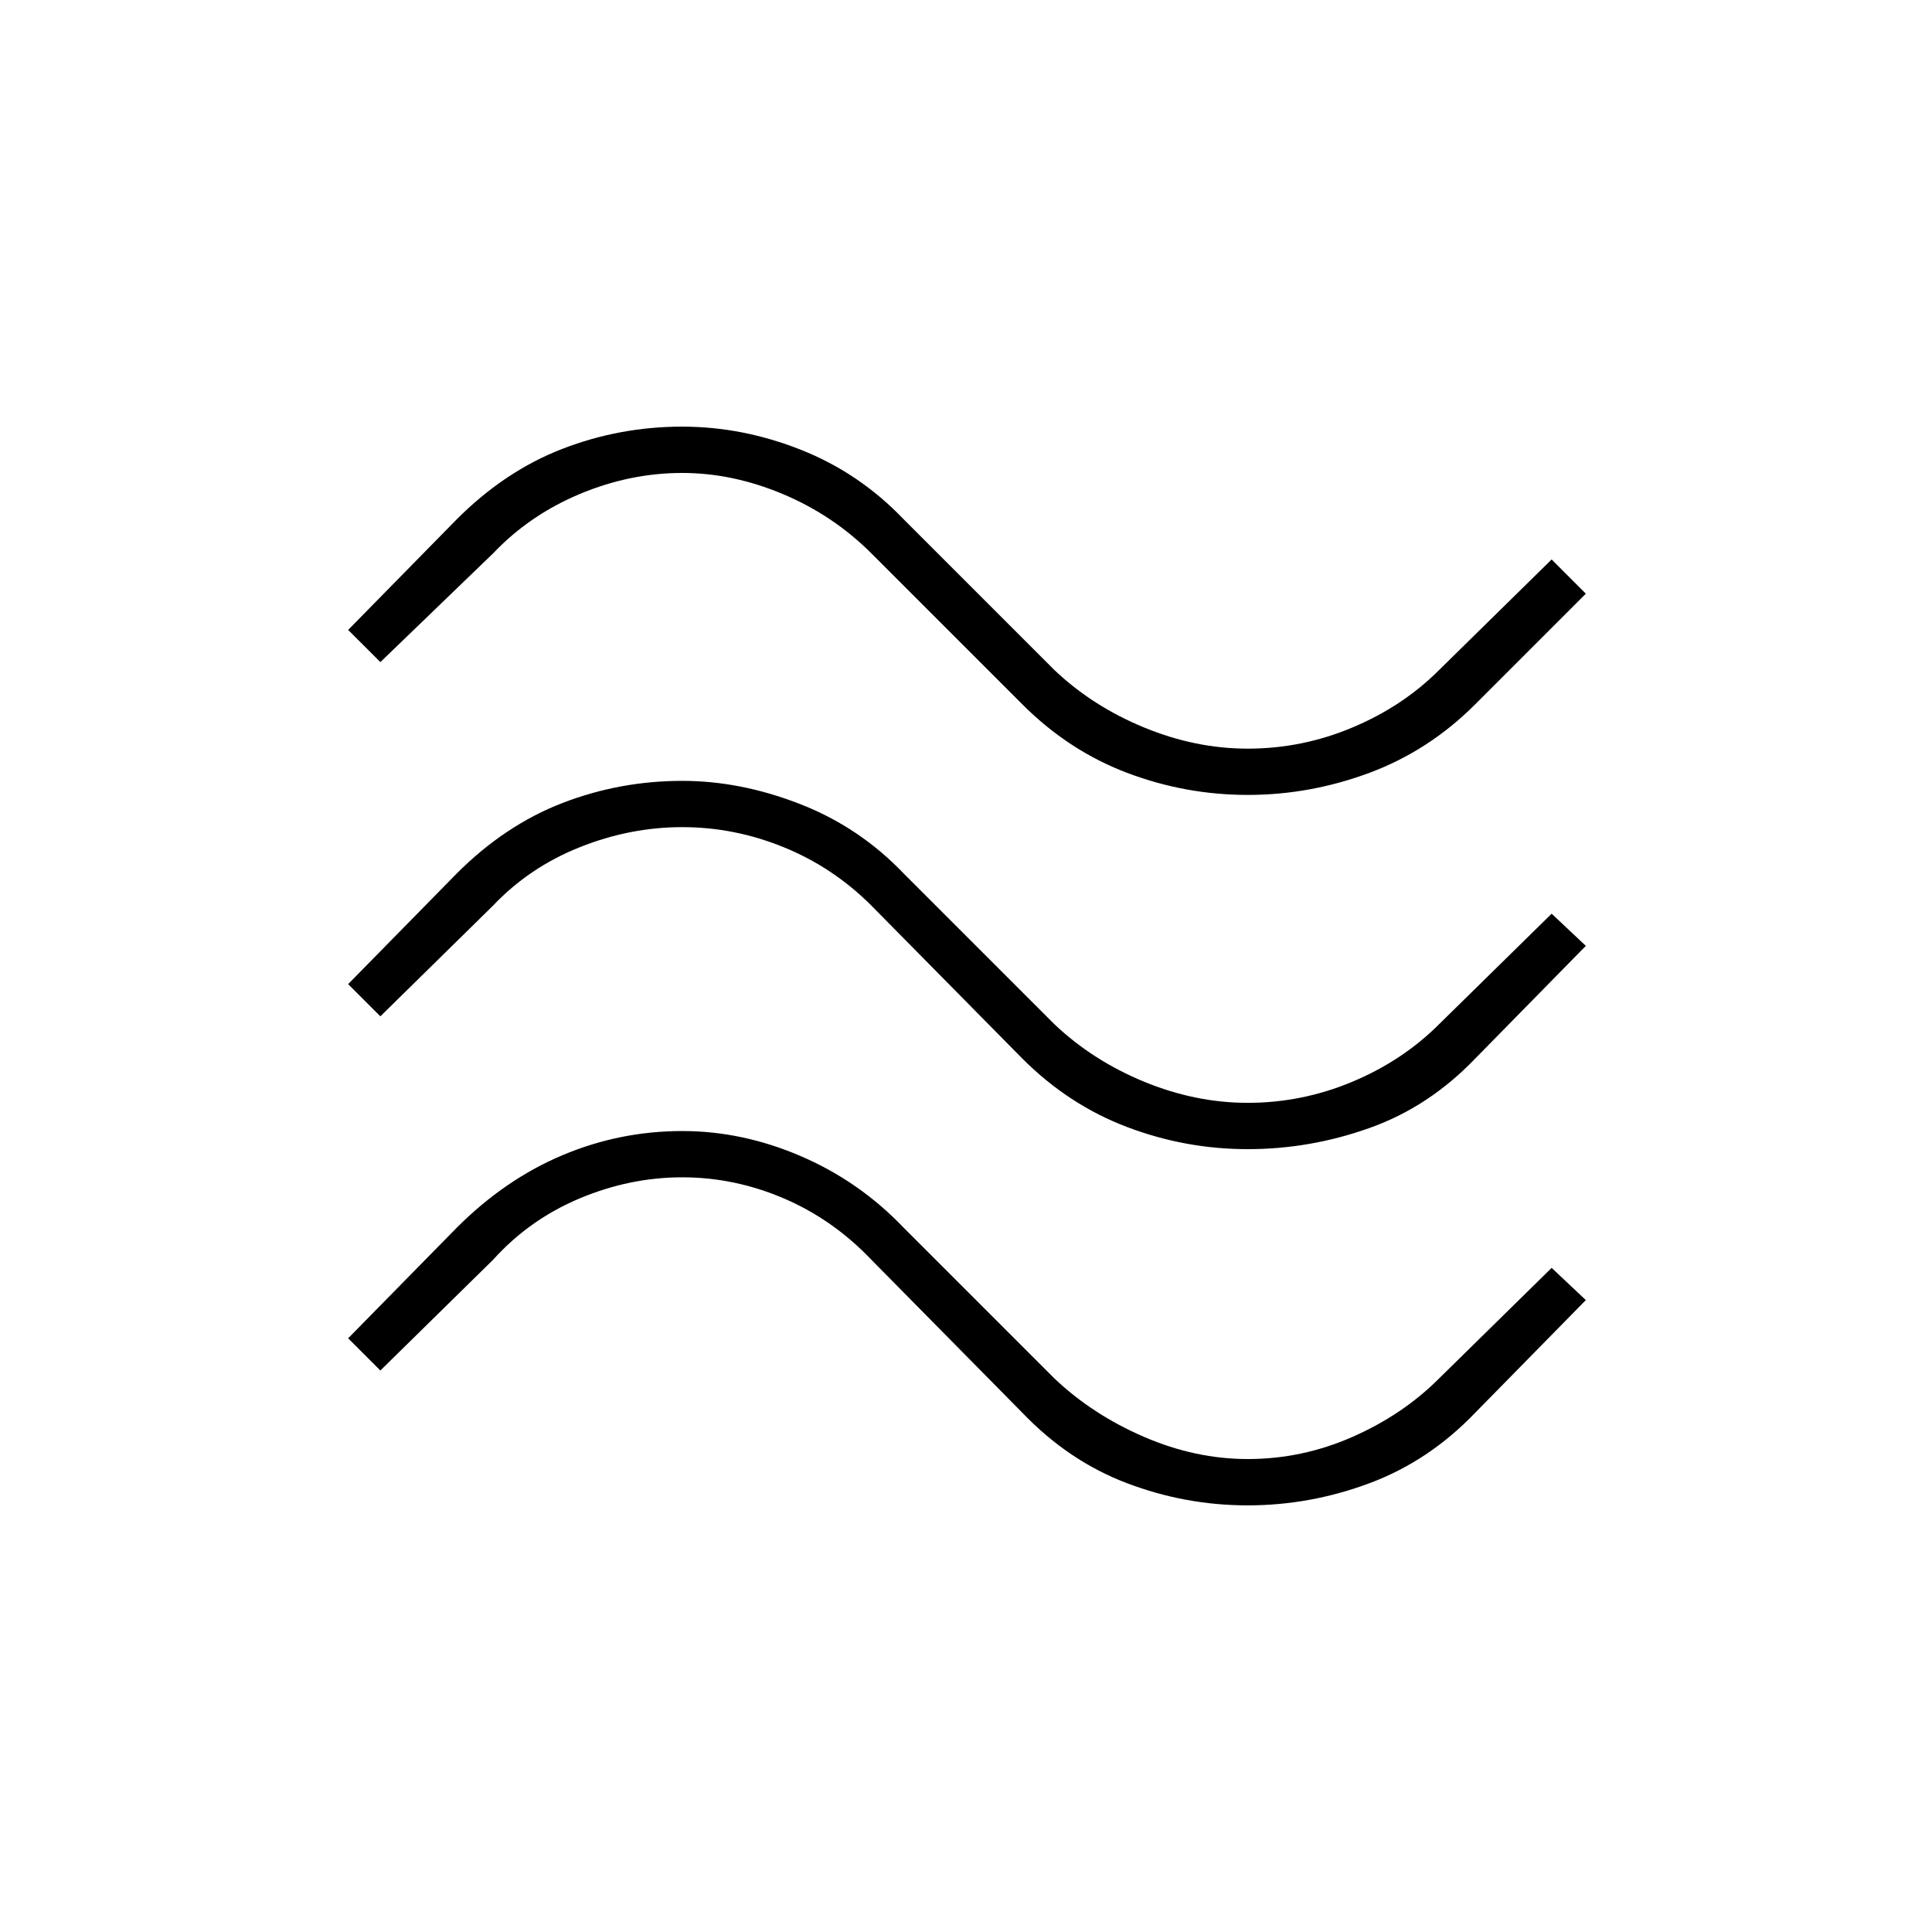 <svg xmlns="http://www.w3.org/2000/svg" height="40" width="40"><path d="m7.875 13.708-.667-.666 2.25-2.292q1-1 2.188-1.458 1.187-.459 2.479-.459 1.25 0 2.458.48 1.209.479 2.125 1.437l3.125 3.125q.792.75 1.855 1.187 1.062.438 2.145.438 1.125 0 2.167-.438 1.042-.437 1.792-1.187l2.333-2.292.708.709-2.291 2.291q-.959.959-2.188 1.417-1.229.458-2.521.458-1.291 0-2.5-.458-1.208-.458-2.166-1.417l-3.125-3.125q-.792-.791-1.834-1.229-1.041-.437-2.083-.437-1.083 0-2.125.437-1.042.438-1.792 1.229Zm0 7.334-.667-.667 2.25-2.292q1-1 2.188-1.458 1.187-.458 2.479-.458 1.208 0 2.437.479 1.23.479 2.146 1.437l3.125 3.125q.792.75 1.855 1.188 1.062.437 2.145.437 1.125 0 2.167-.437 1.042-.438 1.792-1.188l2.333-2.291.708.666-2.291 2.334q-.959 1-2.188 1.437-1.229.438-2.521.438-1.291 0-2.5-.459-1.208-.458-2.166-1.416l-3.125-3.167q-.792-.792-1.813-1.208-1.021-.417-2.104-.417-1.083 0-2.125.417-1.042.416-1.792 1.208Zm0 7.333-.667-.667 2.25-2.291q1-1 2.188-1.5 1.187-.5 2.479-.5 1.25 0 2.458.521 1.209.52 2.125 1.479l3.125 3.125q.792.75 1.855 1.208 1.062.458 2.145.458 1.125 0 2.167-.458 1.042-.458 1.792-1.208l2.333-2.292.708.667-2.291 2.333q-.959 1-2.188 1.458-1.229.459-2.521.459-1.291 0-2.5-.459-1.208-.458-2.166-1.458l-3.125-3.167q-.792-.833-1.813-1.271-1.021-.437-2.104-.437-1.083 0-2.125.437-1.042.438-1.792 1.271Z"/></svg>